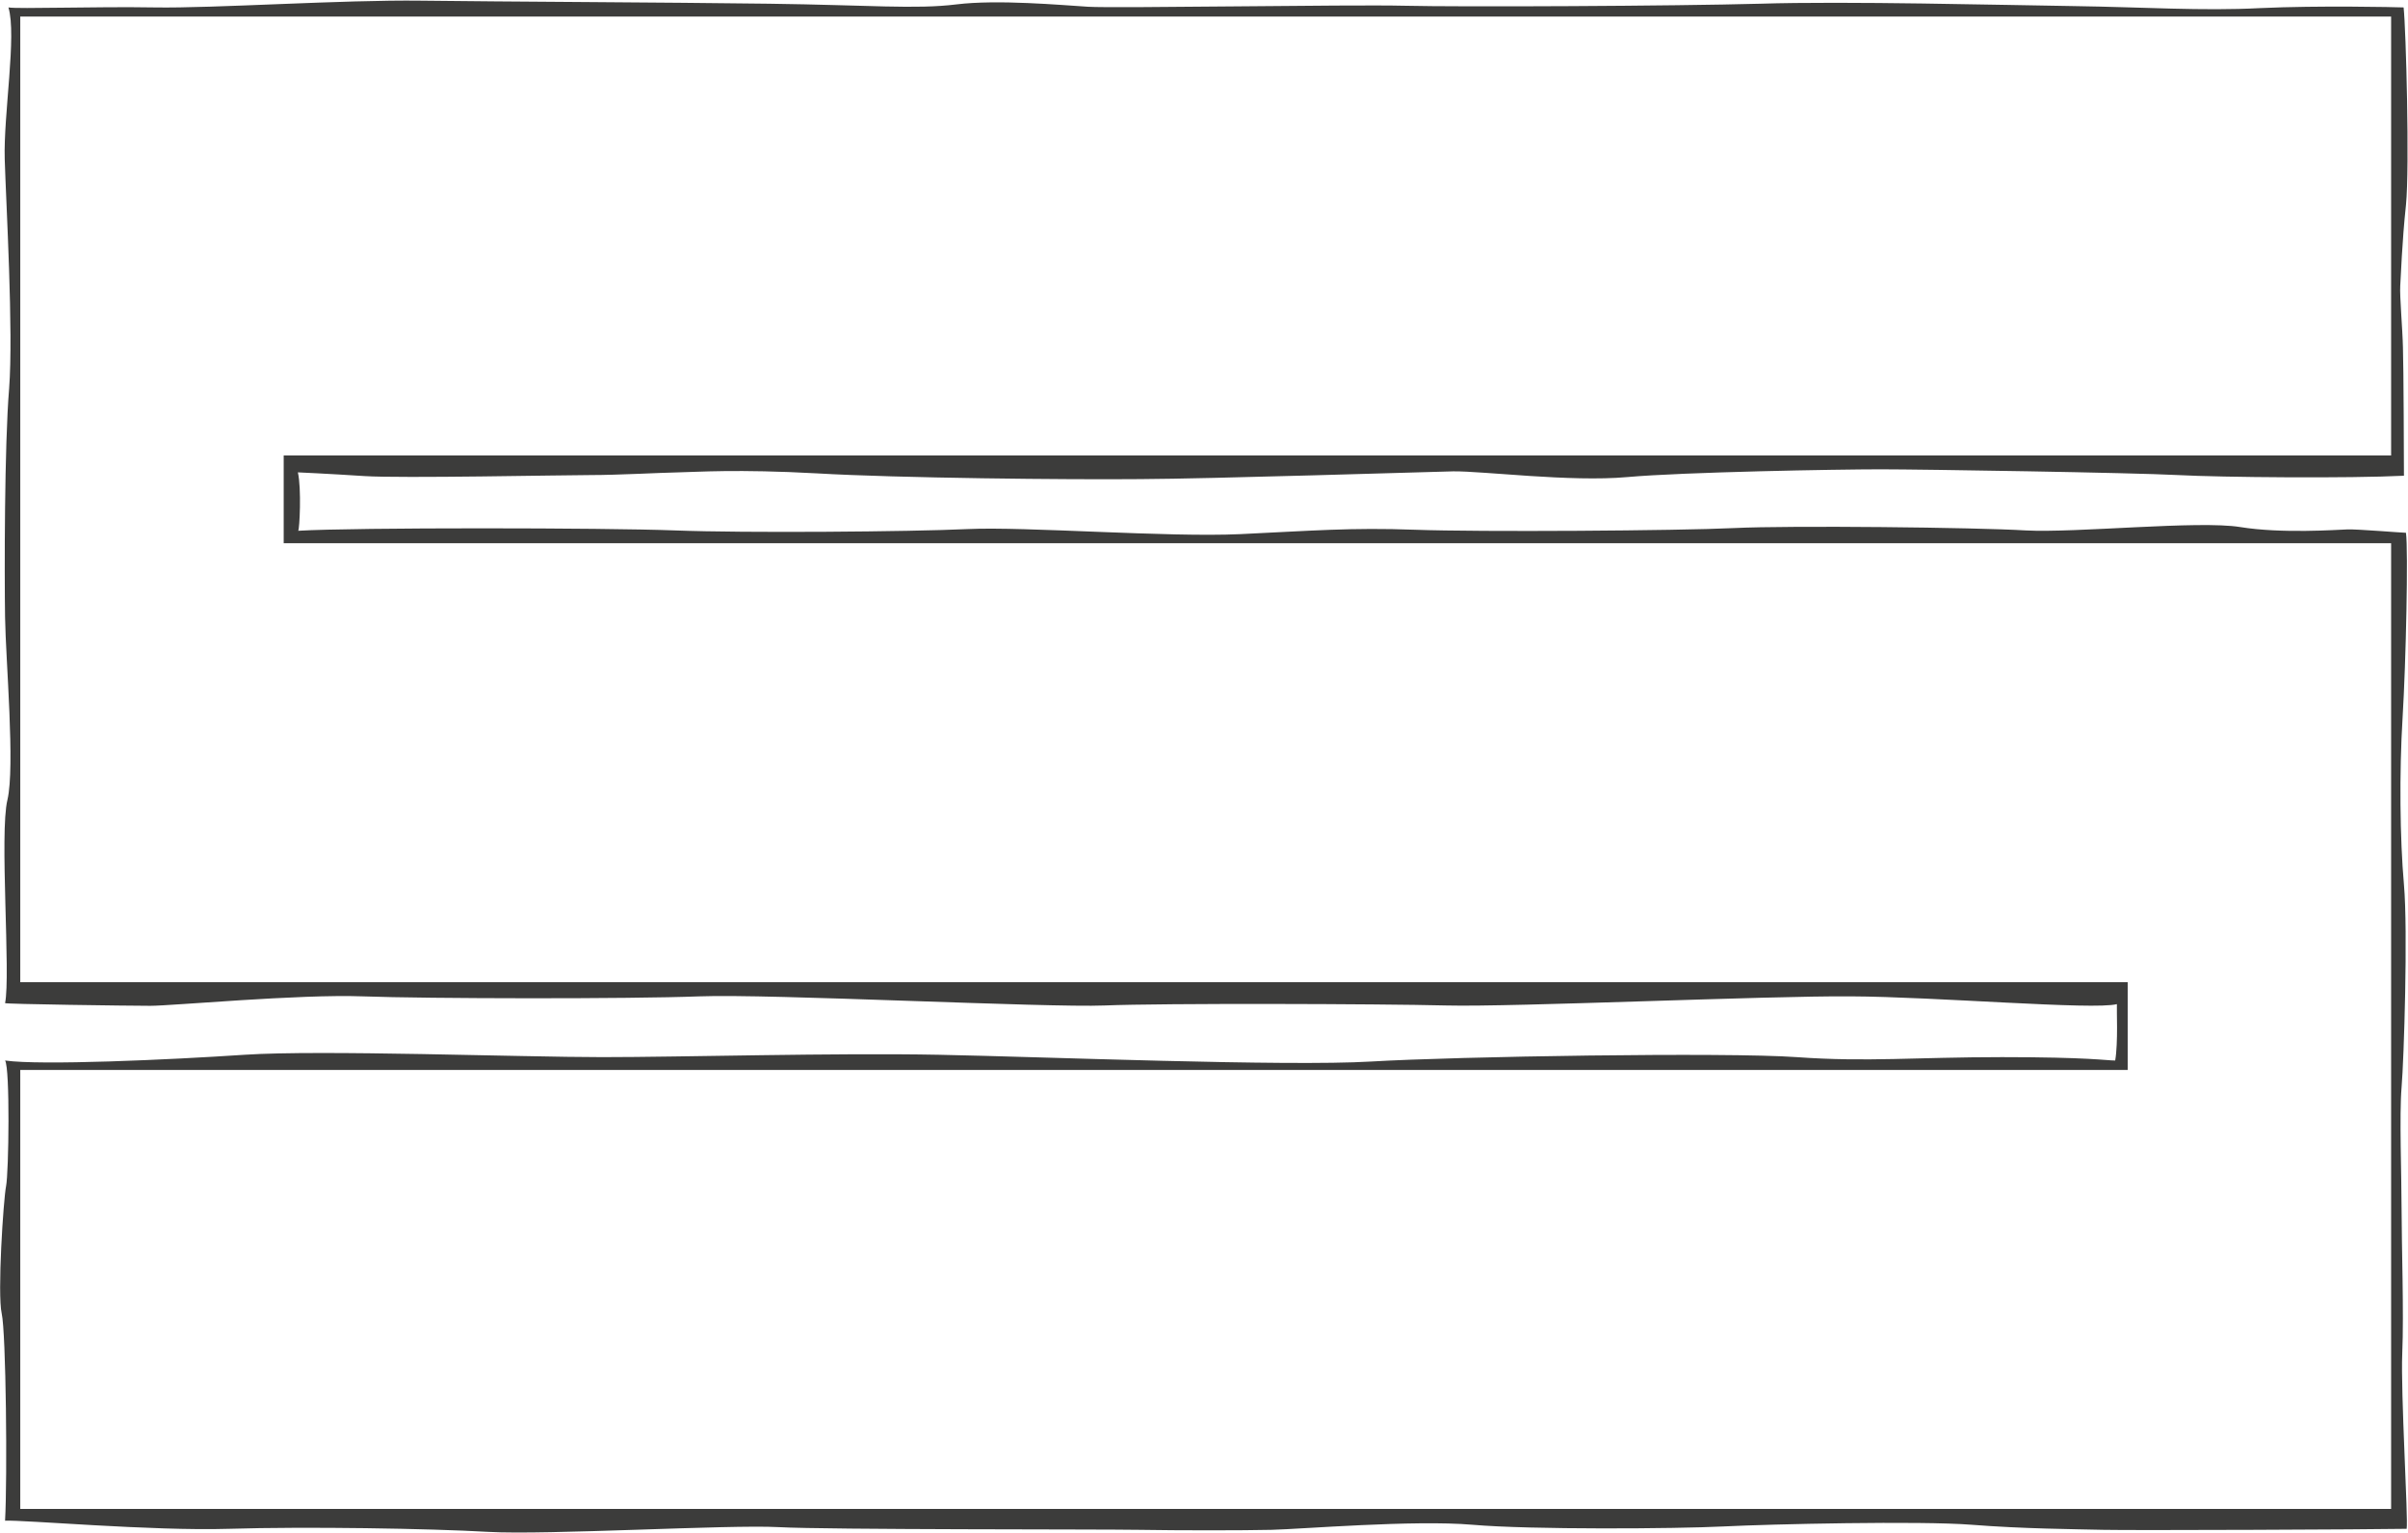 <?xml version="1.0" encoding="utf-8"?>
<!-- Generator: Adobe Illustrator 21.1.0, SVG Export Plug-In . SVG Version: 6.00 Build 0)  -->
<svg version="1.1" id="Calque_1" xmlns="http://www.w3.org/2000/svg" xmlns:xlink="http://www.w3.org/1999/xlink" x="0px" y="0px"
	 viewBox="0 0 713 454" style="enable-background:new 0 0 713 454;" xml:space="preserve">
<style type="text/css">
	.st0{fill:#3C3C3B;}
</style>
<path class="st0" d="M708,134.9V4.9H6v286h624v26H6v130h702v-286H84v-26H708z M88.3,157.2c16.8-1,90.9-0.9,111.6-0.1
	c20.6,0.8,69.6,0.4,86.6-0.4s59.3,2.5,80.7,1.5c21.3-1,32.8-2,51.8-1.3c19,0.7,78,0.3,94.5-0.5c16.5-0.8,71.5-0.2,86.3,0.7
	c14.8,0.8,51.2-3,63.5-1c12.3,2,28.8,0.8,31.8,0.7s16.2,1,17.3,1c0.7,5.2,0,38.3-1,54.7c-1,16.3-0.8,35.9,0.4,49.5s0,51.8-0.7,60
	c-0.7,8.2,0,26.4,0,36.3c0,9.9,0.7,30.7,0.2,42.5s1.8,49.2,1.3,52c-10.2,0.2-81.3,0.5-89.8,0.3c-8.5-0.2-23.8-0.3-39-1.5
	c-15.2-1.2-59.5-0.2-73.5,0.5c-14,0.7-57,1-74.3-0.5s-50.8,1.3-59.5,1.5c-8.7,0.2-27.3,0.2-39.2,0c-11.8-0.2-92.2,0-106.8-0.8
	s-68.7,2.4-86,1.4s-53.8-1.6-76.7-0.9c-22.8,0.7-61-2.7-66.3-2.4c0.7-12.8,0.3-55.6-1-61.4c-1.3-5.8,0.5-33.7,1.3-37.7
	c0.8-4,1.2-35-0.3-37.2c10.5,1.5,48.4-0.2,70.9-1.7s82.1,0.7,105.9,0.7c23.8,0,68.7-1.3,99.7-0.7s102.8,3.5,128,2s105-2.8,126-1.3
	s35,0,60.8,0c25.8,0,30.8,1,33.5,1c0.9-5.3,0.4-15.2,0.5-16.7c-6.8,1.8-53.9-2.2-78.8-2.3c-24.9-0.2-99.7,3.2-119.7,2.7
	s-84-0.7-101.2,0c-17.2,0.7-99.2-3.5-120-2.7c-20.8,0.8-80.9,0.7-99.7,0c-18.8-0.7-56.4,2.8-62.9,2.8s-43.2-0.5-43-0.8
	c1.7-8.2-1.7-50.3,0.7-60.2c2.3-9.8-0.5-41.2-0.7-54c-0.2-12.8-0.2-51,1.2-67.8C4,98.2,1.8,60.5,1.4,47.2C1,33.9,5,10.5,2.5,2.2
	c2.8,0.5,26-0.3,43.3,0c17.3,0.3,55.7-2.3,78.9-2c23.3,0.3,73.2,0.5,103,0.9c29.9,0.4,43.4,1.7,55.5,0.2c12.2-1.5,31,0.2,39,0.7
	s77.2-0.7,93.7-0.3c16.5,0.4,80,0.1,105.3-0.6c25.3-0.8,71.8,0.4,92.7,0.7c20.8,0.3,38.2,1.5,55.3,0.6c17.5-0.8,39.8-0.3,42.5-0.2
	c0.7,6.4,1.8,47.4,0.7,58.5c-1.2,11.2-1.5,21.2-1.7,24c-0.2,2.8,0.7,13,0.8,18.2c0.2,5.2,0.3,35.2,0.3,38c-16,0.8-53.8,0.5-67-0.2
	c-13.2-0.7-75.5-1.7-88-1.7c-12.5,0-58.2,0.8-75,2.3c-16.8,1.5-42.7-1.8-51.5-1.7c-8.8,0.2-71.5,2.2-92.7,2.3
	c-21.2,0.2-71.8-0.3-95.7-1.7c-23.8-1.3-35.5-0.4-41-0.3s-17.8,0.8-26,0.8c-8.2,0-56.3,1-67,0.3c-10.7-0.7-19.7-1.1-19.7-1.1
	C89.3,144.7,88.7,156.7,88.3,157.2z"/>
</svg>
